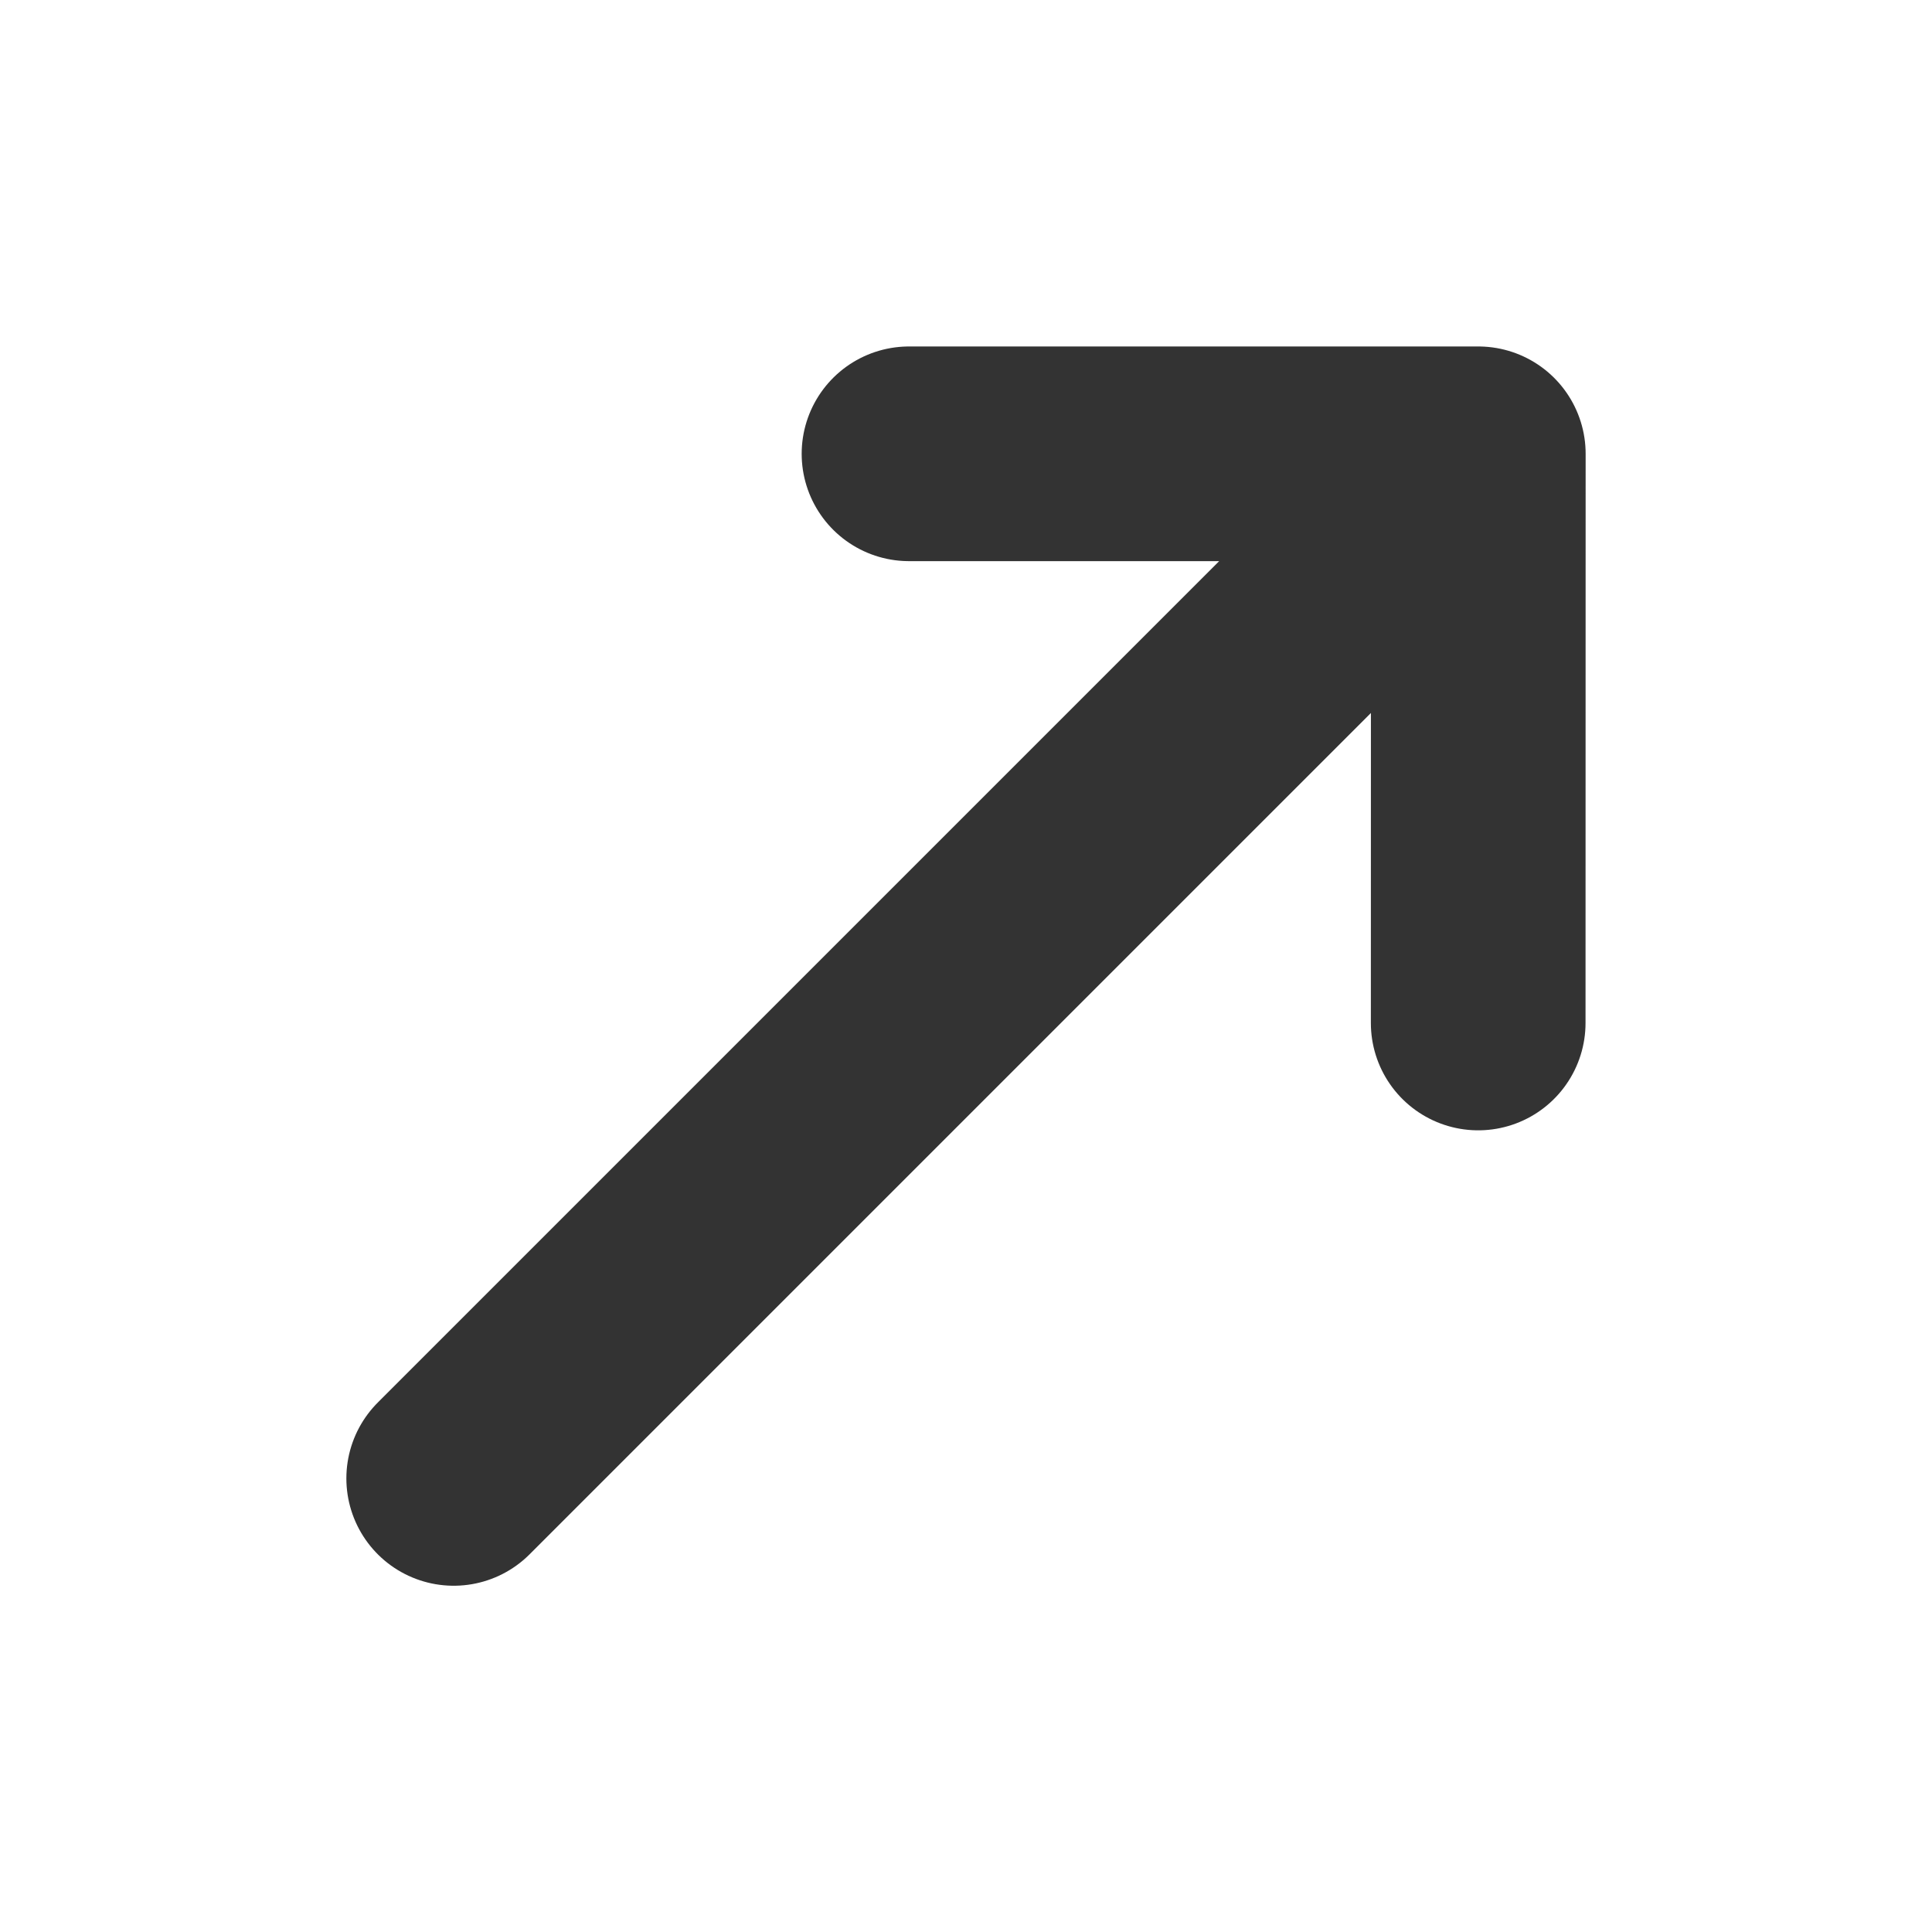 <svg width="18" height="18" viewBox="0 0 18 18" fill="none" xmlns="http://www.w3.org/2000/svg">
<path d="M4.227 13.774L13.773 4.228M13.773 4.228H8.469M13.773 4.228L13.772 9.531" stroke="#333333" stroke-width="2" stroke-linecap="round" stroke-linejoin="round"/>
</svg>
